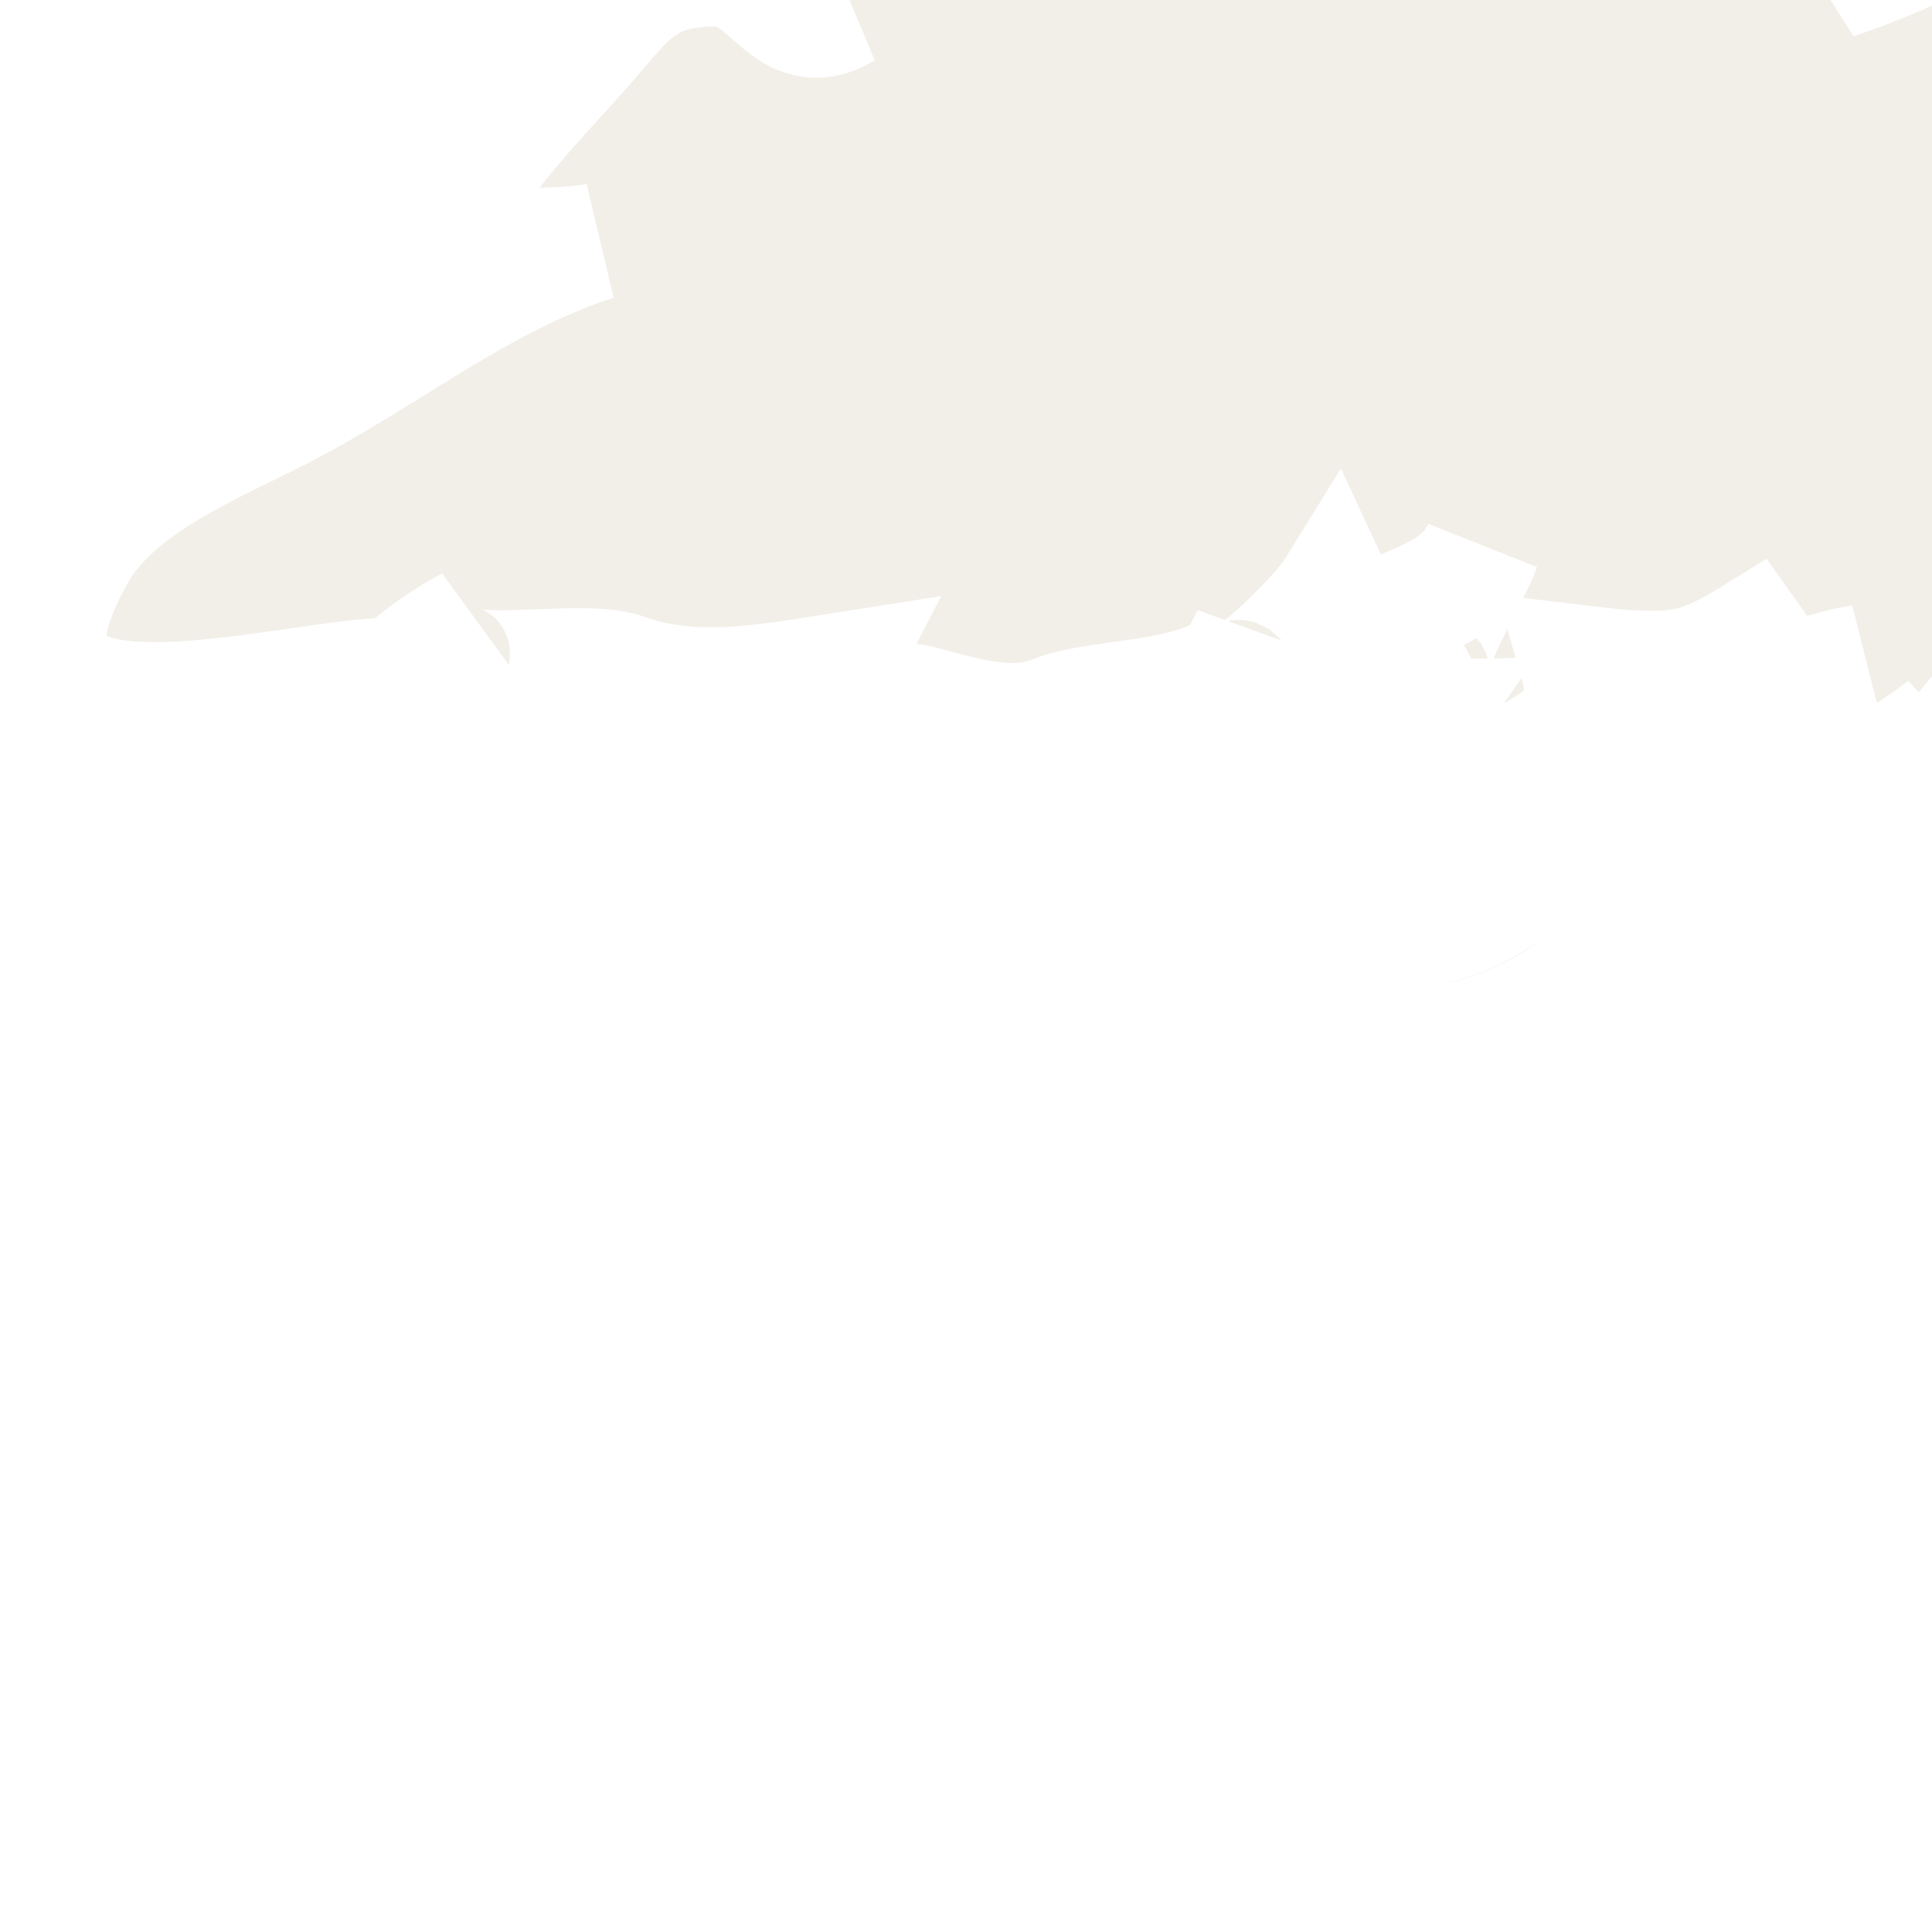 <ns0:svg xmlns:html="http://www.w3.org/1999/xhtml" xmlns:ns0="http://www.w3.org/2000/svg" class="world_map zoom4" height="127" id="svg2985" version="1.1" viewBox="879 337 33 33" width="127">
  <ns0:title>World Map</ns0:title>
  <ns0:defs id="defs2987" />
  <ns0:defs>
    <html:link href="../css/svg.css" rel="stylesheet" type="text/css" />
  </ns0:defs>
  <ns0:style id="style_css_sheet" type="text/css">
/*
 * Below are Cascading Style Sheet (CSS) definitions in use in this file,
 * which allow easily changing how countries are displayed.
 *
 */
/* --- Custom styles for Peace Corps --- */
.world_map .world_map-is_selected {
  fill: #C94112 !important;
}
.world_map .landxx {
  fill: #F2EFE8;
  stroke: #ffffff;
  fill-rule: evenodd;
}
.world_map.zoom4 .landxx {
  stroke-width: 2px;
}
.world_map.zoom3 .landxx {
  stroke-width: 3px;
}
.world_map.zoom2 .landxx {
  stroke-width: 4px;
}
.world_map.zoom1 .landxx {
  stroke-width: 5px;
}
.world_map .coastxx {
  fill: #F2EFE8;
  stroke: #ffffff;
  stroke-width: 2px;
  fill-rule: evenodd;
}
.world_map .oceanxx {
  opacity: 1;
  color: #ccc;
  fill: #ffffff;
  stroke: #ffffff;
  stroke-width: 0.5;
  stroke-miterlimit: 1;
}

/* --- Original Styles --- *
/*
 * Circles around small countries
 *
 * Change opacity to 1 to display all circles.
 *
 */
.circlexx
{
   opacity:0;
   fill:#e0e0e0;
   stroke:#000000;
   stroke-width:0.5;
}

/*
 * Smaller circles around French DOMs and Chinese SARs
 *
 * Change opacity to 1 to display all subnational circles.
 *
 */
.subxx
{
   opacity:0;
   stroke-width:0.3;
}

/*
 * Circles around small, unrecognized countries
 *
 * Change opacity to 1 to display all circles.
 *
 */
.unxx
{
   opacity:0;
   fill:#e0e0e0;
   stroke:#000000;
   stroke-width:0.3;
}

/*
 * Circles around small countries, but with no permanent residents 
 *
 * Change opacity to 1 to display all circles.
 *
 */
.noxx
{
   opacity:0;
   fill:#e0e0e0;
   stroke:#000000;
   stroke-width:0.5;
}

/*
 * land
 */
.landxx
{
}
/*
 * Styles for coastlines of islands with no borders
 */


/*
 * Styles for nations with limited recognition
 */
.limitxx
{
   fill: #e0e0e0;
   stroke:#ffffff;
   stroke-width:0;
   fill-rule:evenodd;
}

/*
 * Styles for nations with no permanent population.
 */
.antxx
{
   fill: #e0e0e0;
   stroke:#ffffff;
   stroke-width:0;
   fill-rule:evenodd;
}

/*
 * Ocean
 */


/*
 * Additional style rules
 *
 * The following are examples of colouring countries.  You can substitute these with your own styles to colour the countries on the map.
 *
 * Color a few countries:
 *
 * .gb, .au, .nc
 * {
 *    fill:       #ff0000;
 * }
 *
 * Color a few small country circles (and the countries):
 *
 * .ms, .ky
 * {
 *    opacity:    1;
 *    fill:       #ff0000;
 * }
 *
 */

</ns0:style>
  <ns0:path class="oceanxx" d="M 2079.506,1457.561 615.248,1457.561 C 615.131,1457.561 615.071,1457.551 614.952,1457.522 611.677,1456.651 608.402,1455.782 605.128,1454.91 599.151,1453.322 593.229,1451.523 587.308,1449.738 564.394,1442.832 541.766,1434.699 519.47,1426.012 495.811,1416.793 472.35,1407.095 449.192,1396.682 426.784,1386.606 405.177,1375.054 383.764,1363.036 363.118,1351.45 343.011,1338.83 323.38,1325.6 302.292,1311.388 281.479,1296.851 261.054,1281.701 242.351,1267.828 223.737,1253.631 206.053,1238.469 186.987,1222.122 167.824,1205.771 150.353,1187.691 132.978,1169.711 116.333,1151.061 100.157,1131.998 84.353,1113.374 70.087,1093.472 56.902,1072.925 44.047,1052.892 32.094,1032.136 22.47,1010.343 17.517,999.128 12.409,987.766 8.702,976.061 5.066,964.582 1.6,953.043 -1.593,941.431 -8.01,918.094 -14.055,894.784 -18.234,870.921 -22.491,846.609 -24.894,822.199 -26.943,797.622 -28.947,773.586 -28.829,749.402 -27.225,725.349 -25.648,701.699 -23.363,677.925 -19.274,654.565 -15.018,630.252 -9.384,606.452 -2.841,582.662 3.569,559.353 10.484,536.349 20.266,514.199 30.321,491.43 42.319,469.91 55.503,448.817 68.513,428.004 83.109,408.268 98.687,389.318 113.735,371.012 129.69,353.253 146.152,336.209 163.775,317.963 182.646,301.146 201.896,284.648 220.334,268.845 239.554,253.985 258.96,239.397 278.428,224.761 298.394,210.834 318.556,197.176 339.27,183.145 360.479,169.921 382.151,157.426 403.466,145.137 425.315,133.989 447.605,123.594 469.586,113.344 492.15,104.177 514.746,95.376 537.449,86.533 560.379,78.196 583.635,70.915 589.694,69.018 595.801,67.277 601.909,65.55 604.631,64.78 607.361,64.046 610.095,63.319 611.6,62.919 613.566,61.987 615.134,61.987 L 2079.964,61.987 C 2079.98,61.987 2079.996,61.987 2080.012,61.987 2079.845,61.987 2079.679,61.987 2079.512,61.987 2102.827,68.192 2125.878,75.324 2148.545,83.612 2171.638,92.055 2194.616,100.88 2217.235,110.53 2240.521,120.466 2263.485,130.953 2285.883,142.765 2306.981,153.891 2327.818,165.786 2347.861,178.722 2368.942,192.327 2389.75,206.293 2410.222,220.801 2429.737,234.63 2448.994,248.988 2467.621,263.993 2486.882,279.509 2506.041,295.306 2524.054,312.274 2541.871,329.058 2558.751,346.673 2574.941,365.037 2591.248,383.533 2607.148,402.307 2621.451,422.419 2635.349,441.963 2648.447,462.428 2659.59,483.678 2671.124,505.674 2681.105,528.357 2688.619,552.051 2692.252,563.507 2695.337,575.148 2698.561,586.723 2701.774,598.254 2704.924,609.82 2707.458,621.525 2712.626,645.406 2716.672,669.479 2719.118,693.797 2721.572,718.193 2723.18,742.564 2722.981,767.091 2722.791,790.655 2720.691,814.438 2717.769,837.812 2714.737,862.071 2710.52,886.162 2704.64,909.901 2701.681,921.844 2698.395,933.696 2695.038,945.532 2691.747,957.135 2688.556,968.835 2684.399,980.162 2676.092,1002.804 2666.169,1024.884 2654.134,1045.805 2641.996,1066.907 2628.85,1087.487 2614.238,1106.97 2599.166,1127.067 2582.668,1145.945 2565.895,1164.63 2549.83,1182.527 2532.892,1199.732 2514.865,1215.662 2496.079,1232.265 2476.898,1248.313 2457.156,1263.766 2438.299,1278.528 2418.967,1292.731 2399.319,1306.421 2378.702,1320.787 2357.754,1334.611 2336.476,1347.978 2326.409,1354.302 2316.006,1360.133 2305.642,1365.952 2295.035,1371.909 2284.386,1378.017 2273.445,1383.344 2250.734,1394.399 2227.777,1404.727 2204.389,1414.266 2181.785,1423.487 2159.068,1432.27 2136.023,1440.334 2117.412,1446.847 2098.557,1452.497 2079.506,1457.561" id="ocean" />
  <ns0:g class="landxx coastxx dom" id="do" transform="translate(-29.902,-45.075)">
    <ns0:title>Dominican Republic</ns0:title>
    </ns0:g>
  <ns0:g class="landxx coastxx sau" id="sa" transform="translate(-29.902,-45.075)">
    <ns0:title>Saudi Arabia</ns0:title>
    </ns0:g>
  <ns0:g class="landxx coastxx can" id="ca" transform="translate(-29.902,-45.075)">
    <ns0:title>Canada</ns0:title>
    <ns0:path class="landxx can" d="M 814.433,201.808 C 813.533,201.887 812.619,202.166 812.115,202.514 812.954,203.066 814.328,203.108 815.239,202.715 814.331,203.226 813.302,203.114 812.316,203.219 811.513,203.305 811.03,203.772 810.301,204.025 808.964,204.491 807.393,204.12 806.168,204.933 806.864,205.451 807.663,205.46 808.486,205.336 807.614,205.516 806.734,207.012 805.866,206.848 805.007,206.686 805.057,205.86 803.951,206.041 802.417,206.293 801.444,206.907 800.322,207.856 799.481,208.568 797.225,209.423 797.197,210.577 797.163,211.963 799.432,211.193 800.12,210.98 799.638,211.246 799.133,211.419 798.608,211.585 798.864,211.765 799.144,211.933 799.415,212.089 797.58,211.9 795.631,212.59 794.174,213.702 793.416,214.281 791.586,216.029 793.569,216.322 793.326,216.533 793.1,216.808 792.863,217.028 793.4,217.726 794.215,217.633 794.98,217.633 795.473,217.633 795.718,218.399 796.189,218.54 797.32,218.879 798.585,219.623 799.516,218.439 800.013,219.09 800.211,220.013 801.128,220.152 802.422,220.348 803.406,219.6 804.656,219.548 804.692,220.149 804.31,220.555 803.749,220.656 804.132,220.695 804.475,220.695 804.858,220.656 803.689,221.268 802.435,221.543 801.229,222.067 801.672,221.016 803.093,220.672 804.051,220.354 802.71,220.162 799.561,220.387 798.81,221.765 799.094,221.944 799.32,222.112 799.616,222.269 798.522,222.497 797.391,223.488 796.29,223.479 795.87,223.476 793.959,224.72 794.375,224.991 795.732,225.869 798.148,224.638 799.314,224.184 798.815,224.343 798.31,224.458 797.802,224.587 798.152,224.132 799.975,222.452 800.524,223.277 801.291,224.43 798.709,225.493 798.105,225.998 798.602,226.228 799.099,226.282 799.616,226.099 796.947,226.584 794.605,227.921 792.158,229.022 789.742,230.109 787.865,230.265 785.304,230.433 784.583,230.481 781.362,232.056 781.272,232.852 781.162,233.833 782.146,233.771 781.272,234.566 780.792,235.002 780.489,235.506 780.97,236.078 779.117,236.379 778.747,238.708 776.837,238.799 776.6,238.81 775.915,238.678 775.325,238.598 774.426,238.475 773.564,238.434 773.511,239.001 773.455,239.597 774.005,240.203 774.62,240.109 774.084,240.619 773.374,241.021 772.705,241.319 774.384,240.488 772.717,238.989 772.201,237.993 773.062,237.255 773.744,238.692 774.62,238.094 774.547,238.421 774.872,238.566 775.325,238.598 775.929,238.64 776.76,238.573 777.14,238.497 778.174,238.289 778.359,237.59 778.853,236.783 778.109,236.567 777.323,236.619 776.636,236.985 777.322,236.469 778.154,236.157 778.954,235.876 777.902,234.857 776.23,236.345 775.124,236.481 775.125,235.51 776.214,235.401 776.837,234.969 776.244,235.069 775.739,234.902 775.325,234.465 776.66,233.475 777.633,233.298 778.853,232.147 780.154,230.921 781.656,229.289 783.389,228.72 782.172,228.933 780.669,229.165 779.559,229.728 778.906,230.06 778.229,230.581 777.442,230.534 778.278,229.629 779.563,229.432 780.466,228.619 779.223,228.769 778.092,229.236 776.837,228.821 778.311,228.638 776.964,227.541 776.333,227.208 775.916,226.988 774.68,226.727 774.217,226.704 773.437,226.666 772.881,228.168 771.898,228.317 770.799,228.484 769.648,228.058 768.572,227.914 768.383,228.85 769.675,229.478 768.471,230.131 768.935,228.596 767.588,229.67 767.766,230.433 767.881,230.923 768.166,231.423 768.068,231.945 769.074,231.188 771.37,230.283 772.503,231.038 774.021,232.05 772.455,232.373 772.906,232.953 771.103,233.047 768.638,234.467 767.867,231.945 767.035,229.221 764.774,230.777 766.355,232.248 764.847,232.208 763.25,233.261 761.819,232.953 760.566,232.683 759.385,232.112 758.09,231.945 755.041,231.552 752.404,232.562 749.421,232.651 748.078,232.69 745.932,232.255 744.684,232.651 743.729,232.955 743.423,232.227 742.467,232.147 741.666,232.08 739.419,230.809 740.552,229.929 740.629,229.975 731.191,231.098 734.504,228.921 733.994,228.824 733.491,228.876 732.992,229.022 733.234,228.809 733.46,228.636 733.698,228.417 732.124,228.396 732.144,228.8 730.674,227.712 731.595,226.843 731.886,227.658 732.287,226.301 732.518,225.516 733.166,224.729 732.186,224.184 730.514,223.253 727.616,224.229 725.937,224.688 720.943,226.052 715.795,225.662 711.322,228.619 711.826,228.863 712.329,228.863 712.833,228.619 712.228,229.43 712.392,229.544 713.237,229.022 711.262,229.974 714.289,229.607 714.748,229.526 715.474,229.398 716.242,229.18 716.966,229.425 716.711,229.2 716.485,228.975 716.26,228.72 717.594,227.417 718.891,229.128 720.292,228.619 721.013,228.357 722.016,227.905 722.812,228.014 723.203,228.068 724.229,228.436 724.525,227.914 725.5,226.193 729.623,226.536 731.48,225.998 729.976,226.71 729.647,227.679 727.852,227.813 726.359,227.925 724.361,228.115 723.114,229.022 721.831,229.956 720.405,229.501 718.982,229.929 717.59,230.349 716.074,230.494 714.648,230.736 716.356,230.235 714.757,230.229 714.547,230.534 714.182,231.101 714.367,231.327 715.152,231.139 714.147,231.842 712.299,231.422 711.725,232.752 711.282,233.779 712.301,234.119 711.221,235.171 710.443,235.928 711.396,236.998 710.818,237.388 710.159,237.831 710.387,238.425 710.112,239.102 709.293,237.21 708.144,240.756 707.592,238.799 708.191,238.752 708.743,238.474 709.104,237.993 708.671,238.197 707.821,237.893 707.491,238.295 707.158,238.703 706.843,239.539 706.282,239.706 705.221,240.022 706.064,242.202 706.282,242.831 705.319,242.504 705.257,240.801 705.274,240.009 705.025,240.19 704.8,240.41 704.568,240.613 705.132,239.867 704.369,239.507 703.762,239.303 704.386,239.41 704.939,238.996 705.072,238.396 704.414,238.347 703.18,237.969 703.863,237.086 704.682,237.932 706.875,238.311 707.693,237.287 708.658,236.078 707.379,234.247 706.08,235.473 706.416,234.994 706.752,234.541 707.088,234.062 706.134,233.365 704.934,235.143 704.165,235.473 703.486,234.451 705.282,233.755 705.375,232.752 704.361,232.664 703.335,232.59 702.351,232.953 702.653,232.316 702.111,231.286 701.343,231.744 701.753,231.529 702.036,231.246 702.25,230.837 701.544,230.517 699.262,231.276 698.521,231.441 697.046,231.77 695.383,231.833 693.985,232.449 695.894,231.24 692.307,232.601 691.667,232.651 690.722,232.725 690.348,232.479 689.55,232.953 689.18,233.172 687.637,232.626 687.131,232.651 686.091,232.702 685.039,232.934 684.007,233.054 681.781,233.313 679.272,233.119 677.052,232.852 675.038,232.609 672.593,231.423 670.601,231.542 671.422,230.951 672.674,231.276 673.524,230.736 674.743,229.963 674.238,229.696 675.842,229.627 677.348,229.562 678.329,228.57 679.975,228.821 681.064,228.987 682.166,228.685 682.999,227.914 684.061,226.932 682.054,224.758 680.983,224.587 679.727,224.386 678.552,222.938 677.153,223.479 676.263,223.824 675.434,223.397 674.532,223.68 674.655,223.919 674.818,224.144 674.935,224.386 673.911,225.144 670.243,224.173 669.19,223.983 667.709,223.714 665.945,223.625 664.654,222.773 662.965,221.658 661.903,221.197 659.816,221.06 658.111,220.949 657.005,220.515 655.684,219.447 654.026,218.106 652.553,217.689 650.442,217.633 648.456,217.58 646.68,216.976 644.697,217.532 642.787,218.068 641.149,219.489 639.254,220.152 637.276,220.843 635.063,221.172 633.005,220.656 634.085,219.42 636.088,218.856 637.642,218.54 637.141,218.3 636.584,218.137 636.029,218.137 636.72,217.215 637.735,216.209 638.851,215.818 637.184,216.513 635.158,214.859 633.711,216.625 635.31,215.902 636.066,216.299 637.339,216.121 635.992,216.588 632.952,216.652 631.997,217.834 632.57,217.757 633.127,217.821 633.61,218.137 632.589,217.637 630.533,218.107 629.78,218.943 631.828,219.352 627.633,220.005 627.159,220.253 627.933,220.091 628.764,219.867 629.477,220.354 627.832,220.82 625.524,221.307 624.438,219.548 623.395,217.859 625.077,216.964 625.546,215.516 625.927,214.34 625.483,212.676 624.236,212.19 623.177,211.777 620.702,213.506 622.422,213.5 622.182,213.692 621.956,213.913 621.716,214.105 622.232,214.175 622.736,214.237 623.228,214.407 621.678,214.789 620.061,214.483 618.592,215.214 617.624,215.696 616.665,216.292 615.669,216.725 614.681,217.153 611.309,218.988 610.327,217.935 611.055,216.87 612.545,217.152 613.451,216.322 610.16,217.817 606.441,217.339 603.07,218.439 600.279,219.349 597.676,221.642 594.804,222.168 595.11,221.968 598.227,220.117 596.316,220.858 596.888,220.655 597.392,220.272 597.828,219.85 597.349,220.143 596.845,220.468 596.316,220.656 597.136,220.338 597.665,219.101 598.433,218.943 598.929,218.841 599.474,218.955 599.945,218.741 601.356,218.099 602.965,217.744 604.481,217.431 606.867,216.938 610.51,217.027 612.242,215.012 610.887,215.124 611.608,214.496 612.141,214.105 611.09,214.649 609.745,215.425 608.512,215.314 607.89,215.258 605.234,215.358 606.9,214.81 605.375,215.338 603.779,215.54 602.263,216.121 601.398,216.452 599.665,217.828 599.945,216.423 598.64,217.236 596.892,217.618 595.409,217.935 594.692,218.089 594.029,218.258 593.293,218.237 593.079,218.231 592.595,218.131 592.385,218.036 591.391,218.248 589.758,218.592 591.478,218.641 590.115,218.905 588.956,218.291 587.648,219.044 586.602,219.647 585.83,220.204 584.624,220.455 582.24,220.95 579.837,221.177 577.468,221.765 576.27,222.061 574.986,222.396 573.94,223.075 573.138,223.595 573.303,224.538 572.932,225.293 572.041,227.109 571.439,224.769 571.521,223.983 570.135,224.087 568.073,223.417 566.885,224.386 568.58,224.414 566.539,224.769 567.187,225.797 566.14,225.948 565.397,224.925 564.566,224.487 563.237,223.787 561.555,224.368 560.132,224.184 559.17,224.06 554.285,222.89 554.89,221.261 554.027,222.183 553.067,220.866 552.975,219.951 552.92,219.409 550.861,219.197 550.556,219.144 548.725,218.827 545.874,218.62 544.005,218.641 L 458.23,289.801 C 460.183,290.708 461.157,289.583 462.866,290.506 465.222,290.198 467.381,288.825 469.821,289.397 469.007,290.017 467.661,290.504 467.099,291.413 466.521,292.346 468.114,292.501 468.007,293.53 467.865,294.902 468.556,296.201 469.014,297.461 469.454,298.67 468.365,299.762 467.805,300.686 469.301,300.164 470.841,299.887 472.341,299.376 473.49,298.984 474.893,298.809 475.969,298.267 477.18,297.657 477.733,296.456 479.195,296.352 480.449,296.263 479.965,295.238 480.908,295.042 481.863,294.843 482.677,295.112 484.537,294.336 485.133,294.087 486.238,293.498 486.855,293.933 488.969,295.423 486.367,295.958 486.25,297.259 486.172,298.127 487.873,298.452 487.46,299.376 487.106,300.166 486.633,300.743 487.157,301.392 487.827,302.221 488.55,303.408 487.863,304.92 487.751,305.166 487.277,307.658 487.157,308.145 486.866,309.327 486.768,310.662 486.653,311.874 486.569,312.763 486.51,313.703 485.847,314.394 485.342,314.92 484.609,315.62 485.746,316.007 484.503,316.55 484.493,318.213 484.234,319.333 485.175,319.191 488.66,320.942 488.77,321.853 488.869,322.671 489.574,322.328 489.576,322.962 489.578,323.535 490.823,323.497 491.088,323.466 490.282,325.531 488.055,325.647 486.855,328.001 486.31,329.069 485.851,329.859 484.839,330.521 484.167,330.96 483.169,331.123 483.226,332.134 483.585,331.833 484.035,331.571 484.436,331.327 484.073,331.675 483.713,332.054 483.529,332.335 484.271,332.212 485.003,332.352 485.746,332.235 484.297,333.012 482.953,332.565 481.513,333.646 480.721,334.239 479.374,335.336 481.21,335.46 480.151,335.727 479.721,334.543 478.59,335.057 477.754,335.437 478.807,336.935 479.699,336.266 479.047,336.682 478.315,337.141 478.187,337.98 477.866,337.14 478.123,336.195 477.783,335.359 477.164,335.836 474.931,337.956 476.675,337.778 476.34,338.119 476.058,338.406 475.768,338.786 476.188,339.144 477.372,339.149 478.59,338.988 477.839,339.173 477.307,339.616 477.38,340.802 477.361,339.08 476.076,339.297 475.364,340.5 474.581,341.824 475.285,344.456 476.07,345.64 477.295,344.807 478.139,343.564 479.497,342.919 480.231,342.57 481.301,342.292 481.714,341.508 480.838,343.05 484.019,340.944 484.537,340.5 484.399,341.359 482.914,341.566 484.537,341.911 483.284,341.416 480.139,343.038 481.009,344.632 481.336,345.233 483.019,344.807 483.831,345.035 482.837,345.01 481.732,345.041 481.009,345.842 480.839,345.474 480.219,344.16 479.699,344.128 479.335,344.106 479.348,344.863 479.195,345.035 478.752,345.534 477.841,348.002 478.993,346.85 480.081,348.114 477.527,348.496 477.683,349.672 477.883,351.174 479.578,349.912 480.303,349.672 479.068,350.343 478.357,351.542 477.179,352.292 476.299,352.852 475.008,353.995 474.256,354.711 475.352,354.767 476.323,354.135 477.279,353.502 477.111,353.701 476.999,353.962 476.977,354.308 477.27,354.246 477.571,354.082 477.783,353.905 477.387,354.365 477.066,354.876 477.078,355.316 478.58,354.339 481.078,353.78 483.226,352.897 482.998,353.26 482.892,353.841 483.126,354.107 483.27,354.271 483.9,354.213 484.436,354.107 483.11,354.608 484.175,355.676 483.428,356.727 483.263,355.898 483.496,354.461 482.521,354.51 481.867,354.542 481.349,354.778 480.807,355.115 480.389,355.374 478.519,356.17 478.187,356.223 477.622,356.525 477.047,356.907 476.574,357.332 476.054,357.799 475.288,357.559 474.76,358.038 473.843,358.872 472.753,360.235 472.945,361.565 473.438,361.467 473.903,361.323 474.256,361.061 475.314,360.277 475.899,359 477.481,358.743 476.938,358.906 476.506,359.237 476.272,359.751 477.92,358.684 480.925,361.073 482.017,358.844 481.72,360.592 478.953,359.909 477.783,359.852 476.499,359.79 475.337,360.359 474.256,361.061 473.497,361.555 472.8,362.139 472.139,362.674 473.387,362.473 474.622,362.822 475.868,362.573 475.634,362.684 469.347,363.315 471.03,364.388 471.227,364.513 471.383,364.62 471.635,364.69 468.871,366.12 475.733,366.725 472.945,366 474.819,366.44 476.771,366.643 478.086,364.992 477.748,365.588 477.876,365.903 478.187,366 477.557,365.997 476.953,366.109 476.776,366.807 477.205,366.649 478.606,366.084 478.993,366.504 479.702,367.275 478.072,367.801 477.683,368.117 480.531,367.535 482.4,367.315 484.335,364.892 483.538,367.873 479.396,368.238 476.977,368.419 477.352,368.981 478.178,368.498 478.691,368.621 477.854,368.774 477.026,368.769 476.473,369.528 477.396,369.459 479.668,369.018 479.699,370.032 480.53,369.419 481.546,367.88 482.722,368.016 481.766,368.17 481.295,369.123 480.807,369.83 481.737,369.682 482.648,370.44 483.529,369.931 484.237,369.522 484.837,369.031 485.545,368.621 486.407,368.121 486.417,367.613 486.956,366.907 487.306,366.45 487.834,366.26 488.266,365.9 488.527,366.294 486.055,368.821 485.444,369.125 484.956,369.368 484.473,369.495 484.033,369.83 483.83,369.985 483.47,370.641 483.428,370.838 483.537,370.783 483.773,370.597 484.133,370.234 483.104,371.692 485.092,370.842 485.545,370.536 486.36,369.986 487.328,369.957 488.266,369.83 487.814,370.011 484.957,370.417 485.242,371.242 485.45,371.845 483.73,373.735 483.126,373.862 482.467,374 483.584,375.494 484.033,375.576 484.744,375.706 485.503,375.591 486.149,375.273 486.786,374.959 487.488,373.611 487.359,375.173 487.474,374.57 487.659,373.651 488.367,373.459 489.06,373.27 490.132,372.772 489.274,371.947 491.231,372.501 488.267,373.501 488.165,374.165 488.032,375.031 486.824,375.563 487.56,376.483 487.745,376.713 488.042,376.68 488.367,376.584 487.613,376.879 486.836,377.145 486.351,377.894 487.275,375.721 485.093,376.443 485.545,377.592 485.952,378.627 487.277,379.122 488.064,378.297 488.953,377.364 490.31,377.144 491.391,376.483 489.755,377.715 488.967,380.179 490.786,379.406 489.683,379.823 488.347,380.011 488.468,381.22 488.738,381.141 489.016,381.031 489.274,380.918 488.72,381.164 488.238,381.586 487.964,382.127 488.726,382.123 489.829,381.625 490.383,382.732 L 675.741,382.53 676.044,378.7 C 676.653,378.049 678.13,379.184 677.858,380.515 677.649,381.536 676.792,382.883 676.951,383.942 677.13,385.133 682.104,384.422 681.386,385.957 683.1,386.493 684.327,385.074 685.922,385.05 687.121,385.033 688.211,385.803 689.349,386.058 688.982,386.642 689.317,387.026 689.953,387.066 689.455,387.609 690.001,388.941 690.457,388.276 690.907,387.619 691.164,387.447 691.969,387.973 692.588,388.377 692.989,388.916 693.783,388.981 693.648,389.323 693.685,389.754 694.086,389.888 696.03,390.539 698.137,388.598 700.033,388.578 699.269,389.97 701.674,389.74 702.351,389.687 703.977,389.56 704.896,390.581 706.483,390.493 710.171,390.287 711.413,385.675 715.152,385.957 714.353,386.475 713.935,387.354 713.136,387.872 715.326,387.386 715.937,385.06 717.671,383.942 719.042,383.058 719.337,384.353 718.175,385.05 717.418,385.504 716.434,385.932 716.16,386.865 716.907,386.604 717.274,385.801 718.075,385.655 718.945,385.497 719.84,385.194 720.292,384.345 720.767,383.452 720.055,381.812 721.905,382.127 722.736,382.269 725.19,383.258 725.735,383.841 726.085,384.215 727.132,383.903 727.549,383.841 728.293,383.732 728.675,384.034 729.364,384.143 731.068,384.416 732.456,383.858 732.186,386.361 732.058,387.555 731.187,389.472 732.186,390.493 733.773,392.116 736.919,390.495 738.838,390.795 738.295,391.761 735.938,393.46 736.923,394.626 737.777,395.638 738.386,395.935 737.427,397.145 737.116,397.539 735.283,398.721 736.117,399.161 736.549,399.39 737.84,399.562 737.729,400.27 736.524,400.038 735.263,402.282 736.621,401.076 736.372,401.906 735.459,402.161 735.21,402.991 736.044,403.209 739.612,402.673 737.528,404.302 738.514,405.023 739.804,404.582 740.854,405.108 742.09,405.726 743.516,405.914 744.886,405.914 746.538,405.914 748.183,405.619 749.825,406.015 750.702,406.226 753.225,406.067 752.143,407.225 752.607,406.9 753.111,406.674 753.655,406.519 753.385,406.728 753.106,406.9 752.848,407.124 754.594,406.774 753.056,407.672 752.647,407.83 753.803,407.191 755.246,408.3 756.275,407.326 755.365,408.558 756.966,407.672 757.787,407.93 758.258,408.078 758.73,408.407 758.795,408.938 758.879,409.627 758.549,411.425 759.803,410.652 759.81,411.218 758.987,412.657 759.904,412.97 760.354,413.124 760.976,412.814 761.214,412.466 761.482,413.188 760.41,413.384 760.609,413.877 760.863,414.509 761.029,414.924 760.105,414.784 760.476,415.676 761.202,416.38 761.214,417.405 761.482,417.268 761.762,417.153 762.021,417.002 761.342,418.728 759.53,416.387 759.098,417.606 758.711,418.695 759.113,420.019 757.586,420.328 755.617,420.727 754.648,417.192 752.647,419.219 752.87,418.707 753.196,418.203 753.453,417.707 752.932,417.508 752.38,417.566 751.941,417.909 752.457,417.579 752.851,417.133 753.151,416.599 751.465,417.06 752.244,415.417 752.042,414.784 751.767,413.919 750.356,413.752 749.623,413.676 751.774,415.883 750.452,419.102 748.313,420.731 746.169,422.363 744.547,424.463 743.575,426.98 742.355,430.141 740.439,431.454 737.225,432.625 735.295,433.328 734.976,436.604 732.992,436.757 735.883,439.314 731.672,438.47 729.968,438.672 728.857,438.804 727.374,440.702 728.86,441.394 729.847,441.854 731.122,440.65 731.783,441.898 732.885,440.517 734.755,439.451 736.52,439.277 738.079,439.122 739.192,437.635 740.451,436.858 743.79,434.796 747.599,437.315 751.135,436.757 750.36,436.689 749.561,436.605 748.817,436.354 750.48,434.858 752.512,434.441 754.663,434.137 756.508,433.876 758.451,434.559 760.206,433.733 758.982,432.775 760.3,431.697 760.509,430.609 759.294,430.782 754.045,432.108 756.678,429.5 758.331,427.863 760.575,426.387 762.827,425.771 765.716,424.982 768.767,424.915 771.697,424.36 772.435,424.221 776.127,424.552 775.628,425.67 776.37,425.379 777.154,425.174 777.946,425.065 776.115,425.052 778.188,423.906 778.651,423.553 778.151,423.709 777.647,423.924 777.14,424.057 777.612,422.709 774.352,423.443 773.813,423.553 774.678,423.295 775.54,422.994 776.434,422.848 776.915,422.77 779.42,422.614 777.543,423.452 778.63,423.608 779.471,422.789 780.466,422.545 781.415,422.312 782.385,422.251 783.288,421.84 785.2,420.971 787.04,420.243 788.832,419.118 790.635,417.985 794.488,416.262 796.593,415.792 L 817.86,415.994 C 819.647,415.994 818.761,416.132 819.775,414.482 820.559,413.204 821.986,413.688 823.202,412.97 823.324,413.209 823.386,413.435 823.504,413.676 823.68,413.6 824.493,413.1 824.512,412.869 824.57,412.128 825.034,412.785 825.319,412.365 825.988,411.378 826.217,410.816 827.335,410.148 829.094,409.097 829.726,408.258 830.56,406.418 831.103,405.22 832.173,404.873 833.08,403.999 834.231,402.89 834.865,401.293 836.104,400.169 837.211,399.164 838.283,398.314 839.531,397.246 839.899,396.931 842.421,394.387 842.857,395.13 843.18,395.681 842.844,396.476 843.361,397.045 844.407,398.196 847.689,395.492 849.106,396.44 851.986,398.366 849.238,402.321 848.3,404.806 847.804,406.121 845.476,409.31 847.09,410.349 847.9,410.871 848.494,410.802 847.896,411.66 847.368,412.418 846.686,413.792 847.594,414.683 848.351,414.199 849.331,413.517 849.207,414.784 850.38,414.024 850.038,415.282 850.92,415.49 851.879,415.717 852.744,414.367 853.642,414.885 854.11,415.155 855.043,414.158 855.657,414.079 856.422,413.981 856.514,413.63 855.96,413.071 856.639,412.868 857.227,412.393 857.774,411.962 857.519,412.541 857.13,413.045 856.665,413.474 857.924,415.034 861.389,412.577 862.612,411.962 863.691,411.419 865.816,411.296 866.644,410.551 868.151,409.196 868.322,408.966 868.458,407.124 868.564,407.905 868.863,408.721 869.164,409.442 869.56,409.041 870.113,408.82 870.676,408.837 869.111,409.542 867.843,410.771 866.342,411.559 865.987,411.745 865.196,412.043 865.031,412.466 864.769,413.139 865.377,413.576 865.938,413.071 867.042,412.077 868.943,412.455 870.273,412.567 871.99,412.712 873.717,412.474 875.413,412.869 873.87,413.858 868.419,412.809 869.164,415.994 868.609,415.994 868.956,414.184 867.753,415.087 868.111,414.622 868.172,414.119 867.954,413.575 864.682,415.504 859.98,415.35 857.472,418.514 857.952,418.369 858.504,418.255 858.984,418.11 858.143,418.475 856.854,419.945 856.565,418.614 855.323,419.438 853.947,419.996 852.936,421.134 853.876,420.599 854.737,419.393 855.96,419.622 854.226,420.908 849.97,424.461 852.029,427.081 852.462,426.802 852.805,426.466 853.138,426.073 853.305,426.421 853.335,428.169 853.642,428.291 854.267,428.541 855.047,427.999 855.154,428.996 855.414,427.885 856.698,428.02 856.665,426.678 856.903,426.827 857.128,426.942 857.371,427.081 857.524,426.822 857.64,426.544 857.774,426.275 858.211,428.326 860.496,425.461 861.1,424.964 862.033,424.197 865.028,422.883 865.031,421.638 865.295,421.733 865.575,421.844 865.838,421.941 865.949,421.017 867.832,418.584 867.652,420.429 868.358,420.361 868.199,420.126 868.156,419.622 868.103,419.01 869.279,418.742 869.668,418.614 868.136,419.975 872.613,421.895 871.684,418.514 872.452,420.146 874.78,418.444 875.917,418.413 877.784,418.362 879.92,417.32 881.561,416.498 883.242,415.657 885.528,414.683 887.407,414.482 888.475,414.368 890.891,414.443 891.238,413.071 890.393,412.806 889.498,413.387 888.919,412.466 890.607,412.521 890.134,410.225 888.919,410.148 888.294,410.109 887.879,411.171 887.206,410.551 886.7,410.085 886.613,409.22 886.299,408.636 884.803,409.851 882.29,410.742 880.352,410.652 880.586,410.216 880.975,409.938 881.461,409.845 880.467,409.205 879.327,409.485 878.235,409.442 877.355,409.407 876.908,408.77 876.119,408.636 874.568,408.372 873.801,408.456 872.49,407.124 873.306,406.956 874.188,406.961 874.808,406.318 873.601,405.781 872.279,405.642 870.978,405.511 869.257,405.337 870.826,404.254 869.365,404.604 870.854,403.988 869.599,400.86 869.97,399.564 870.046,399.297 871.335,398.18 869.97,398.153 868.953,398.133 868.178,398.572 867.148,398.254 870.307,397.113 871.318,394.435 873.901,392.711 872.607,393.3 873.479,392.192 872.49,392.005 871.927,391.899 871.318,392.062 870.776,392.207 869.522,392.541 868.249,393.016 867.148,393.718 867.083,391.424 866.712,391.454 864.628,390.695 863.87,390.42 863.35,390.088 862.511,390.191 861.717,390.288 861.133,390.791 860.294,390.493 861.566,390.331 862.497,389.443 863.822,389.485 864.791,389.516 866,389.088 866.846,389.183 868.518,389.371 869.816,391.076 871.583,390.191 873.975,388.995 876.011,387.73 878.538,386.865 879.259,386.618 880.156,385.582 879.949,384.748 879.733,384.338 879.399,384.012 878.941,383.942 880.08,383.719 877.746,383.325 879.445,383.438 879.878,383.517 880.341,383.588 880.755,383.74 881.676,381.637 876.816,380.204 875.514,380.011 873.223,379.671 870.815,379.963 868.559,380.414 866.121,380.901 863.938,381.811 861.604,382.631 859.323,383.434 857.01,383.491 854.75,384.445 849.913,386.487 844.227,389.145 840.337,392.711 838.278,394.599 835.819,396.418 833.483,397.952 831.142,399.489 828.427,400.135 825.823,401.076 827.314,400.167 828.825,399.356 830.258,398.355 831.462,397.513 832.775,395.657 834.088,395.13 836.98,393.97 839.346,392.141 841.143,389.485 840.814,389.415 840.646,389.209 840.438,388.981 840.701,389.135 841.027,389.364 841.143,389.384 841.958,389.527 843.173,388.379 843.764,387.973 845.79,386.58 847.105,384.467 849.408,383.438 850.522,382.94 853.507,381.899 853.642,380.414 853.88,380.876 853.771,381.317 853.339,381.623 853.799,381.321 854.304,381.157 854.851,381.22 853.883,379.856 858.037,379.593 858.984,379.507 860.469,379.373 861.655,378.988 862.612,377.793 863.898,376.183 867.646,371.379 870.172,372.653 869.33,370.959 871.937,372.173 872.49,371.947 874.187,371.256 875.82,371.306 877.63,371.141 880.414,370.887 883.87,372.084 886.601,371.342 888.256,370.894 889.65,372.294 891.238,371.746 892.732,371.231 894.071,371.148 895.672,371.242 897.216,371.332 898.762,371.664 900.309,371.746 900.919,371.777 900.899,372.556 901.418,372.552 901.843,372.477 902.227,372.31 902.627,372.149 902.196,372.437 901.799,372.663 901.317,372.854 903.783,372.604 905.745,371.862 908.272,371.947 909.252,371.979 910.115,371.614 911.094,371.746 911.857,371.849 912.565,371.94 913.311,371.645 914.22,371.286 914.576,370.24 915.529,370.032 916.02,369.925 916.698,369.979 917.041,369.528 918.174,368.041 920.19,367.673 921.576,366.504 921.446,367.834 922.032,367.016 922.282,366.403 922.748,365.262 922.138,365.578 923.29,365.194 923.978,364.965 924.771,364.432 925.406,364.085 925.898,363.816 925.115,363.502 925.406,363.279 926.482,362.456 928.111,363.275 929.337,362.977 930.741,362.637 931.956,361.781 933.369,361.465 934.812,361.143 936.062,362.119 937.502,361.666 939.025,361.188 940.194,359.995 941.634,359.348 943.147,358.667 944.637,358.139 945.968,357.13 946.511,356.719 947.076,356.201 947.783,356.123 947.505,355.59 947.56,355.138 947.984,354.711 947.192,354.39 946.5,353.933 945.767,353.502 946.741,353.898 947.829,353.68 948.79,354.107 949.154,352.4 945.105,352.447 944.154,352.192 945.247,352.247 947.431,352.903 947.178,351.688 947.875,351.838 948.814,352.568 948.992,351.385 948.258,351.452 947.415,351.362 947.279,350.478 949.551,350.598 949.972,349.367 947.783,348.462 948.909,348.423 950.199,348.517 950.806,347.354 951.205,346.589 950.908,345.285 949.798,345.64 950.247,344.65 948.55,344.032 950.101,343.927 948.987,344.072 947.366,343.837 946.472,343.12 947.077,343.341 947.548,342.993 947.783,342.415 946.873,343.277 945.646,342.327 944.658,342.919 943.756,343.459 943.134,344.713 941.937,344.632 942.521,343.603 941.553,343.805 940.828,343.826 941.999,343.074 943.372,342.74 944.557,342.012 943.663,341.365 944.207,339.578 943.448,339.189 942.824,338.869 941.994,339.102 941.332,338.988 940.363,338.821 937.543,337.899 937.401,339.592 938.398,339.516 939.351,339.331 940.324,339.693 939.407,340.126 938.364,339.889 937.401,340.096 936.347,340.323 935.292,340.648 934.276,341.004 933.143,341.401 931.495,343.215 930.446,343.12 929.515,343.036 928.835,343.821 928.027,344.128 927.188,344.446 925.935,344.153 925.306,344.935 924.533,345.894 922.305,346.944 921.072,346.547 921.582,346.456 922.087,346.292 922.584,346.144 920.549,345.966 923.466,345.01 923.995,345.035 923.69,344.025 922.491,343.594 921.576,343.322 920.684,343.056 919.352,343.15 920.165,341.911 920.436,342.38 923.24,344.141 923.693,344.027 925.222,343.641 925.762,341.897 927.725,342.012 930.528,342.174 935.294,340.495 937.502,338.786 936.613,339.015 929.458,341.416 929.337,340.096 932.19,340.548 934.863,339.059 937.602,338.585 938.696,338.395 939.479,337.522 940.626,337.375 941.931,337.208 943.213,337.493 944.356,336.669 943.874,336.654 943.422,336.707 942.944,336.77 943.845,336.351 945.017,336.84 945.464,335.662 944.774,334.854 943.532,335.294 942.743,334.654 942.247,334.251 939.962,333.993 939.316,333.948 938.45,333.887 936.932,332.763 936.191,333.041 937.642,332.888 936.137,332.147 936.998,331.327 935.924,331.37 935.136,332.254 934.075,332.335 934.901,331.981 935.692,331.383 936.191,330.622 933.859,330.453 931.949,334.589 929.741,334.25 930.764,333.774 931.405,332.758 932.462,332.335 933.169,332.052 934.456,331.559 934.075,330.521 933.425,331.103 931.889,331.802 931.152,331.025 931.939,331.177 932.799,330.623 932.462,329.715 931.11,330.598 929.758,331.383 928.329,332.134 928.939,331.452 929.933,331.193 930.345,330.319 928.792,329.889 926.884,331.537 925.709,332.335 926.458,331.346 927.725,330.883 928.733,330.219 928.207,330.35 927.701,330.571 927.221,330.823 927.951,329.896 930.211,329.652 930.345,328.304 929.805,328.433 929.3,328.606 928.833,328.908 929.625,328.591 929.753,327.865 929.539,327.094 929.465,326.828 930.514,326.312 930.547,325.885 929.622,325.663 929.141,326.765 928.43,327.094 928.874,326.687 929.147,326.184 929.136,325.582 928.668,326.102 927.924,326.472 927.221,326.288 927.902,326.324 928.316,325.312 927.725,325.381 927.274,325.433 926.163,325.363 925.81,325.078 926.041,324.852 926.266,324.679 926.515,324.473 926.02,324.553 923.892,324.134 925.81,323.667 924.037,324.478 925.712,322.734 926.011,322.357 924.82,322.715 922.998,322.773 922.08,321.752 922.327,321.755 925.668,322.124 923.592,321.752 925.797,321.922 922.329,320.613 922.08,320.442 922.981,319.846 924.508,320.644 925.104,319.535 924.144,319.247 923.054,319.431 922.08,319.232 922.631,319.243 923.246,319.189 923.794,319.131 922.787,318.898 921.49,318.399 920.972,317.418 921.979,317.452 922.991,317.415 923.995,317.519 923.202,317.643 922.349,317.365 921.778,318.123 922.343,318.392 926.141,319.729 925.306,318.023 925.052,318.171 924.826,318.339 924.6,318.527 925.111,317.579 927.741,316.11 928.833,316.41 929.671,316.64 928.991,315.113 928.833,314.898 928.281,314.149 927.166,314.732 926.515,314.092 929.353,312.918 924.632,312.664 924.197,312.177 924.856,312.57 927.642,311.606 928.027,310.967 928.367,310.403 927.543,310.162 927.725,309.657 927.891,309.194 928.378,308.795 928.128,308.246 927.391,308.704 926.475,308.211 926.011,309.153 926.801,307.993 925.476,308.236 924.802,308.347 925.532,308.01 926.348,308.003 927.12,307.843 927.204,307.046 926.978,306.878 926.314,307.339 926.511,307.102 926.628,306.875 926.818,306.633 925.933,306.675 924.681,306.564 923.895,307.036 923.168,307.472 921.982,308.344 921.072,308.044 921.851,307.418 922.855,307.184 923.794,306.935 924.232,306.819 926.945,306.056 925.104,305.827 926.508,306.03 926.452,304.987 927.12,304.113 925.896,304.197 924.558,304.249 923.491,304.92 925.646,303.678 921.541,305.139 921.173,305.121 921.678,305.036 923.462,304.043 921.778,304.214 922.699,303.971 926.258,303.865 926.314,302.501 926.34,301.88 927.187,301.387 926.213,301.089 925.612,300.906 925.029,301.362 924.399,301.19 925.095,301.158 926.576,299.61 924.902,300.485 925.327,300.041 925.826,299.657 926.414,299.477 925.001,299.336 922.488,299.178 921.375,300.283 921.275,300.029 921.274,299.75 921.274,299.477 923.101,299.383 924.437,299.382 925.608,297.763 925.162,298.102 924.657,298.27 924.096,298.267 924.674,298.197 925.002,297.835 925.003,297.259 924.417,297.283 923.912,297.456 923.491,297.864 923.822,297.074 923.26,296.851 922.584,296.755 923.424,296.668 924.301,296.676 924.802,295.848 924.299,295.446 923.794,295.446 923.29,295.848 923.98,294.981 923.87,294.813 922.987,295.344 923.215,295.114 923.386,294.889 923.592,294.639 922.063,294.87 923.469,292.117 924.197,292.018 923.243,291.938 922.597,292.768 921.677,292.824 922.094,292.233 922.233,291.829 922.887,291.413 922.009,291.717 921.102,291.977 920.165,292.018 920.77,291.838 924.35,290.336 922.483,290.708 924.309,289.877 922.132,289.934 921.677,290.103 922.166,289.894 922.664,289.779 923.189,289.7 921.637,288.448 920.118,290.806 919.056,291.615 918.513,292.029 916.663,293.317 917.545,293.832 916.345,293.624 914.815,293.128 914.42,294.84 914.187,295.848 915.83,296.079 916.033,296.957 915.21,296.339 914.353,296.432 913.412,296.151 913.84,296.746 913.628,297.969 912.706,297.259 912.907,298.196 911.829,298.648 911.195,297.965 910.209,299.306 911.998,299.254 912.706,299.779 912.078,299.584 911.239,299.748 910.59,299.779 910.171,299.799 907.212,301.099 909.179,301.291 908.704,301.444 907.736,301.103 907.364,301.493 906.665,302.225 907.843,302.37 907.667,303.005 907.424,303.88 906.081,305.101 905.248,305.424 905.742,304.465 908.121,301.707 905.349,301.392 904.292,301.272 903.429,302.974 902.829,303.609 902.207,304.265 901.631,303.892 900.813,304.113 899.816,304.383 898.848,304.949 897.89,305.323 895.815,306.131 894.704,306.945 893.253,308.649 893.784,307.274 895.644,306.083 895.068,304.416 894.106,305.433 893.234,306.895 891.741,307.137 892.644,306.422 894.198,305.773 894.463,304.516 894.906,302.41 892.472,304.627 892.044,305.121 891.702,305.515 891.354,305.803 891.036,306.129 890.176,307.011 889.303,307.746 887.911,308.145 886.013,308.689 884.104,309.123 882.267,309.858 884.641,308.29 888.865,308.176 891.036,306.129 891.76,305.447 892.327,304.541 892.447,303.307 892.722,300.496 891.496,300.705 888.919,300.787 886.718,300.856 885.136,302.94 882.972,303.105 883.188,302.864 883.461,302.539 883.678,302.299 882.921,302.569 882.277,301.889 881.561,301.795 882.803,301.907 885.008,301.498 884.787,299.779 885.827,300.041 885.221,300.977 885.391,301.694 886.074,301.245 889.168,299.164 887.508,298.771 888.123,298.306 888.852,297.994 889.625,298.267 889.9,296.827 888.057,297.504 887.307,297.259 887.952,297.028 887.809,296.684 887.911,296.151 887.999,295.688 888.801,295.547 889.121,295.344 889.408,295.162 889.999,293.221 889.927,292.824 889.795,292.093 887.392,292.217 886.903,292.22 885.27,292.23 884.055,291.9 882.468,291.615 883.716,291.367 884.951,292.034 886.198,292.018 886.912,292.009 890.104,292.208 889.625,291.716 892.358,292.026 891.707,287.443 894.06,286.374 894.767,286.052 895.778,286.058 896.176,285.265 896.554,284.511 895.94,283.075 895.068,284.257 894.385,285.182 893.058,285.866 891.741,285.164 894.283,283.452 889.679,283.892 889.423,283.753 888.725,283.375 887.885,283.167 887.105,283.047 886.095,282.892 885.391,283.597 885.391,282.443 884.451,283.121 884.029,281.971 883.98,281.233 884.53,281.381 885.035,281.27 885.492,280.931 884.973,280.97 884.467,280.913 883.98,280.729 884.781,280.22 885.614,280.022 886.5,279.721 885.985,278.03 884.667,279.06 883.476,279.318 884.11,278.998 884.447,278.146 883.476,278.109 883.667,277.867 883.785,277.641 883.98,277.403 882.219,277.226 881.999,277.058 880.352,277.605 881.117,277.186 882.588,276.466 882.468,275.387 880.963,276.068 880.827,274.166 879.747,273.774 878.052,273.157 877.419,272.687 875.615,273.371 874.807,273.676 869.668,274.399 870.676,275.589 868.543,273.576 866.281,274.014 863.822,275.085 864.278,274.588 864.927,274.507 865.434,274.077 863.102,274.11 860.982,272.746 858.782,272.162 856.464,271.547 855.225,272.388 853.138,273.17 851.262,273.873 850.166,274.444 849.207,276.294 848.47,277.716 849.198,279.272 850.719,279.923 849.844,279.517 848.149,281.675 847.594,282.443 846.49,283.97 843.938,283.879 843.159,285.769 843.633,285.658 844.084,285.601 844.57,285.567 842.868,286.319 845.764,285.69 846.183,285.668 845.5,286.242 844.629,286.562 844.167,287.382 844.625,287.598 845.077,287.713 845.578,287.785 844.956,288.065 843.753,288.157 843.361,288.793 843.126,289.176 843.898,289.935 843.764,290.506 843.599,291.026 843.315,291.408 842.857,291.716 843.417,291.508 843.923,291.619 844.369,292.018 843.639,292.299 843.211,293.763 842.454,293.832 841.747,293.897 840.947,294.019 841.042,294.941 840.573,294.741 840.122,294.573 839.631,294.437 839.713,295.32 836.588,296.894 838.321,296.957 835.873,297.468 834.495,299.62 832.273,300.384 830.32,301.055 830.881,301.652 829.653,303.105 830.364,303.03 831.289,304.159 831.568,304.718 831.947,305.475 832.739,305.681 833.382,306.129 834.929,307.208 835.362,309.443 835.297,311.169 835.12,315.901 832.079,320.614 828.544,323.566 824.601,326.859 819.672,329.327 814.937,331.227 812.674,332.136 810.049,333.108 807.68,333.646 806.071,334.012 803.759,333.918 802.64,335.359 803.622,335.615 803.131,336.442 802.842,337.073 802.348,338.151 803.688,338.591 802.539,338.887 803.036,339.094 803.542,339.315 804.051,339.492 802.866,339.739 803.385,340.137 804.051,340.5 803.352,340.779 802.689,341.907 803.85,342.112 802.97,341.781 802.636,342.851 801.834,342.919 803.067,343.052 802.409,343.602 801.834,343.927 803.804,343.574 801.014,344.729 801.229,345.438 801.535,346.447 800.348,347.855 799.818,348.664 800.059,348.782 800.285,348.845 800.524,348.966 799.815,349.392 800.156,349.808 800.826,349.873 800.622,350.431 800.113,350.774 799.516,350.68 799.763,351.276 799.871,351.945 799.415,352.494 800.215,352.381 800.229,353.155 800.02,353.704 799.752,354.405 798.832,354.765 799.717,355.014 798.314,355.209 797.46,356.784 796.189,357.332 795.724,357.532 795.318,357.477 795.484,358.038 795.631,358.533 794.144,359.136 793.871,359.348 794.758,360.207 793.594,361.206 794.778,361.263 793.895,361.242 792.023,363.008 792.46,363.984 791.903,363.79 792.336,362.443 792.359,361.969 792.425,360.63 790.611,361.146 791.654,360.053 789.901,359.808 788.125,361.818 787.219,363.077 785.977,364.8 787.986,365.802 787.32,367.613 787.456,365.435 785.415,362.44 782.986,362.775 781.099,363.035 779.492,365.259 777.543,365.093 779.989,363.605 784.059,362.727 783.187,359.146 782.783,357.489 781.459,357.129 780.365,356.123 779.188,355.042 778.713,354.958 777.039,355.518 777.705,354.773 778.731,354.817 779.559,354.409 780.729,353.832 779.749,352.13 779.357,351.385 778.854,350.429 778.427,349.928 777.845,349.067 778.634,347.913 779.89,347.105 780.667,345.942 781.428,344.804 781.709,343.615 782.582,342.515 783.703,341.101 782.6,339.758 783.288,338.383 784.053,336.856 785.683,335.797 786.816,334.553 787.612,333.679 787.714,332.325 788.529,331.529 787.736,331.883 787.393,331.098 786.715,330.924 786.118,330.771 784.677,331.047 784.195,331.428 784.455,331.207 784.68,330.982 784.901,330.723 784.198,330.253 782.807,330.581 781.978,330.42 781.325,330.293 779.968,329.367 780.667,330.723 779.327,330.381 779.54,329.604 777.946,330.017 777.027,330.255 775.402,330.256 774.418,330.319 773.095,330.403 772.109,329.794 770.79,330.42 769.697,330.939 768.802,331.819 767.766,332.436 768.678,331.187 770.48,330.733 771.193,329.312 770.093,329.14 769.789,328.157 769.177,327.396 768.388,326.416 766.875,326.34 765.75,325.985 764.417,325.564 760.314,323.388 759.098,324.171 760.743,322.095 758.193,320.36 756.88,319.031 756.091,318.231 755.929,317.519 754.763,317.216 753.74,316.95 752.661,316.783 751.639,316.511 748.329,315.629 746.25,313.672 742.567,314.293 739.511,314.809 736.686,316.262 733.597,316.612 734.417,316.41 735.19,316.026 735.915,315.604 734.115,315.48 732.667,316.936 730.875,316.813 733.521,316.121 736.009,314.374 736.621,311.572 737.186,308.982 737.734,305.526 739.04,303.206 740.031,301.445 738.257,302.542 737.326,301.997 736.493,301.51 735.218,301.67 734.302,301.795 733.728,301.873 733.142,302.061 732.69,302.4 732.784,302.266 732.903,302.134 732.992,301.997 731.997,302.634 731.742,300.742 730.875,301.089 731.182,300.796 731.393,300.375 731.581,299.981 731.134,299.806 730.737,299.691 730.271,299.578 730.719,299.413 731.57,299.522 731.883,299.074 732.341,298.421 732.885,297.849 733.597,297.461 734.674,296.875 734.668,295.079 735.512,294.235 736.151,293.597 741.242,289.193 740.249,288.188 740.956,288.478 741.177,288.316 740.854,287.785 743.176,288.609 745.713,284.322 747.809,283.753 748.088,283.677 749.458,282.35 749.421,282.241 749.076,281.224 750.288,281.932 750.832,281.737 749.73,279.387 756.397,279.496 756.88,277.806 756.303,277.734 756.037,277.374 756.175,276.798 757.113,276.91 758.535,277.698 758.493,276.093 759.931,277.054 760.217,275.281 761.113,274.984 761.995,274.693 763.043,274.234 761.517,273.774 762.268,273.795 763.484,273.763 763.532,274.782 763.842,274.593 764.122,274.368 764.339,274.077 764.08,273.924 763.8,273.811 763.532,273.674 764.404,273.584 766.186,271.719 766.657,272.061 767.439,272.629 768.015,271.314 768.874,272.061 769.283,272.417 770.155,271.853 770.487,271.658 769.87,271.248 766.759,270.132 769.479,269.844 771.115,269.67 772.256,269.83 773.914,270.045 775.044,270.191 775.914,269.613 776.938,269.239 777.88,268.897 778.779,269.26 779.659,268.634 780.277,268.194 780.953,267.732 781.272,267.021 781.738,265.986 780.261,265.509 781.675,265.509 780.952,264.791 779.928,265.245 779.155,264.703 778.716,264.396 778.49,263.785 778.147,263.393 777.634,262.804 776.166,263.231 774.72,263.695 774.968,263.589 775.217,263.37 775.426,263.191 773.765,262.54 771.105,262.312 769.782,261.075 769.704,262.925 766.989,261.568 767.766,260.873 768.532,260.188 769.929,261.14 769.177,259.361 769.751,262.549 776.124,262.234 778.349,262.889 779.12,263.116 784.705,265.233 784.397,263.191 785.162,263.282 785.913,263.829 786.715,263.695 787.386,263.584 787.821,262.949 788.428,262.687 789.26,262.328 789.212,260.125 790.747,261.377 791.084,260.889 791.084,260.438 790.747,259.966 791.171,259.695 791.663,259.719 792.057,259.563 791.945,259.687 791.854,259.83 791.755,259.966 792.258,260.22 792.74,260.688 792.762,261.276 792.821,259.898 794.558,260.956 795.182,261.175 795.105,260.696 795.105,260.243 795.182,259.764 795.75,263.024 802.555,259.431 803.951,258.555 805.66,257.483 807.63,255.69 809.595,255.228 811.117,254.871 813.165,253.751 814.131,252.507 815.373,250.907 811.357,251.073 810.704,251.096 808.492,251.177 806.452,250.895 804.253,250.693 803.865,250.658 802.902,249.302 802.741,248.979 802.097,247.685 801.259,247.14 799.818,246.863 798.624,246.633 797.108,246.085 795.887,246.258 794.747,246.42 795.729,247.175 793.871,246.459 795.087,244.994 798.333,246.554 799.919,246.359 798.222,246.697 800.63,246.824 801.128,246.863 801.624,246.902 802.599,246.986 803.043,246.661 802.737,246.398 802.402,246.224 802.035,246.056 804.622,245.986 806.582,248.113 809.192,248.375 808.448,248.375 807.714,248.466 806.974,248.375 808.564,249.169 809.179,250.775 811.107,250.693 813.116,250.607 814.61,250.548 816.348,249.483 818.066,248.431 820.086,248.147 821.69,246.863 823.104,245.733 825.052,245.577 826.528,244.544 825.88,243.263 823.634,243.971 823.303,242.529 823.878,242.506 824.184,242.196 824.109,241.621 825.357,242.044 828.583,242.041 829.854,241.621 832.185,240.851 831.634,241.732 831.165,243.536 832.716,243.314 834.11,244.096 835.6,244.343 835.296,243.734 835.288,242.696 836.305,242.831 836.305,244.032 836.436,243.253 837.313,243.637 837.775,243.84 838.382,244.257 838.926,244.141 840.364,243.835 839.721,241.849 839.027,241.218 839.261,241.064 839.486,240.95 839.732,240.815 838.648,240.763 838.894,240.295 839.43,239.807 838.92,239.717 838.414,239.654 837.918,239.505 840.438,239.799 836.198,238.792 838.724,238.9 837.458,237.992 836.303,239.385 834.995,239.202 836.006,238.329 837.444,238.092 838.724,238.295 836.775,237.907 839.986,238.232 840.337,238.295 839.954,238.317 839.51,238.317 839.127,238.295 839.694,238.403 840.202,238.838 840.337,239.404 839.146,239.179 839.363,240.486 840.337,240.21 841.045,240.009 841.798,239.582 842.353,239.102 842.135,239.362 840.499,241.242 840.438,241.117 840.778,241.818 842.292,242.101 841.143,243.032 843.927,243.129 847.569,241.527 850.013,240.412 851.045,239.941 851.591,240.127 852.634,239.404 853.725,238.648 854.47,238.129 855.859,238.094 857.499,238.053 861.654,235.661 860.496,233.558 859.628,231.98 857.828,230.853 860.395,229.728 859.876,229.844 859.371,229.839 858.883,229.627 859.518,229.288 859.987,228.89 858.883,228.619 860.178,228.415 859.523,228.001 858.883,227.712 859.173,227.533 861.68,226.86 861.907,227.006 862.93,227.665 862.501,227.275 863.822,226.906 865.495,226.437 867.94,226.713 868.357,224.487 867.066,224.338 865.933,224.015 864.628,224.285 865.999,223.872 870.009,223.79 870.373,221.967 869.509,222.024 868.696,221.437 867.853,221.362 867.123,221.298 866.564,221.682 865.838,221.664 867.68,221.126 864.797,220.255 866.745,220.455 865.288,219.808 863.646,219.771 862.108,219.447 863.138,219.376 864.577,219.89 865.535,219.447 866.028,219.219 866.452,218.828 866.946,218.741 863.885,218.086 860.871,218.268 857.875,217.229 856.566,216.775 855.049,217.442 853.742,217.633 852.849,217.763 852.061,217.295 851.223,217.33 851.685,217.543 849.526,218.067 850.215,219.245 849.605,219.25 848.017,220.637 849.61,219.951 849.01,220.047 848.695,220.458 849.005,221.06 848.739,221.032 848.466,220.979 848.199,220.959 848.037,221.893 848.959,222.26 849.711,222.067 848.412,222.607 850.251,222.662 851.122,223.176 850.803,223.167 847.669,222.961 849.711,223.68 849.272,223.841 848.261,223.364 847.997,223.882 847.776,224.316 847.837,224.505 847.191,224.285 847.591,224.746 848.035,224.91 848.602,224.688 846.68,226.637 843.844,223.929 842.151,226.704 840.486,229.431 837.236,230.591 834.491,231.844 833.701,232.204 830.372,235.851 829.854,235.473 828.562,234.532 827.731,236.079 826.629,236.481 825.952,236.728 824.361,237.565 823.807,237.086 825.947,235.844 823.819,234.37 823.404,232.852 822.877,230.92 825.527,228.77 827.032,228.115 826.852,228.348 826.688,228.574 826.528,228.821 828.816,229.358 829.797,227.425 830.661,225.696 831.333,224.35 829.129,222.485 828.141,221.765 826.637,220.671 824.571,222.682 823.202,223.176 822.305,223.5 821.934,224.301 821.388,224.991 820.723,225.831 819.724,225.548 818.969,226.2 819.586,227.062 818.237,227.451 817.457,227.914 816.744,228.336 815.805,229.019 814.937,229.022 815.324,228.446 815.468,227.968 814.433,228.216 815.408,228.108 815.408,227.987 814.433,227.712 814.878,227.389 815.247,226.985 815.643,226.603 816.169,226.103 818.226,224.73 816.65,224.89 818.788,224.416 816.836,221.852 815.945,221.261 816.465,221.251 816.97,221.141 817.457,220.959 816.194,222.049 818.814,221.108 819.17,220.858 819.977,220.29 821.31,219.952 822.295,220.152 820.879,219.064 817.91,219.652 816.247,219.548 817.018,219.442 817.754,219.153 818.465,218.842 816.925,217.737 815.515,220.007 813.929,219.648 813.19,219.481 813.095,218.804 812.417,218.54 811.64,218.238 810.886,218.598 810.099,218.54 810.586,218.357 811.091,218.248 811.611,218.237 811.107,218.158 810.602,218.158 810.099,218.237 812.288,217.555 814.358,216.449 816.65,216.121 816.054,215.306 815.025,215.396 814.231,215.818 815.884,214.183 818.267,215.215 820.279,215.012 819.915,214.468 819.97,214.016 820.481,213.601 819.668,213.347 819.075,214.055 818.263,213.903 819.105,213.733 819.529,212.572 818.364,212.593 819.603,212.059 818.643,211.054 817.658,211.182 817.799,210.941 817.916,210.715 818.062,210.476 817.686,210.338 817.35,210.229 816.953,210.174 818.211,210.1 819.464,208.477 819.977,207.452 820.697,206.011 819.591,205.178 818.465,204.529 818.724,204.284 818.902,204.058 819.17,203.824 817.737,203.448 816.699,203.53 815.34,204.126 815.832,203.747 816.486,203.197 815.139,203.421 815.612,203.059 816.116,202.777 816.65,202.514 816.214,201.921 815.333,201.729 814.433,201.808 z M 592.385,218.036 C 592.629,217.984 593.006,217.839 593.091,217.834 592.229,217.869 592.176,217.941 592.385,218.036 z M 638.246,237.993 C 639.235,237.833 640.321,238.609 641.27,238.194 639.293,238.665 642.248,238.63 642.782,238.9 641.019,239.999 638.743,239.819 636.835,240.513 635.017,241.176 632.579,242.084 630.687,242.428 631.311,243.06 633.756,243.243 634.517,242.831 632.519,243.251 634.8,243.331 635.223,243.234 636.151,243.021 637.011,243.165 637.944,243.234 639.806,243.374 641.761,242.806 643.588,242.327 643.509,242.19 645.026,241.42 645.302,241.319 646.433,240.908 647.643,240.684 648.83,240.513 647.796,240.759 647.844,240.922 648.83,240.916 647.779,241.125 646.776,241.702 645.806,242.125 646.572,242.512 647.338,242.036 648.124,242.125 646.712,242.439 646.25,243.421 645.1,244.04 644.555,244.333 641.039,244.718 642.883,245.25 641.716,245.563 640.279,246.42 639.154,246.56 639.816,247.262 640.704,246.927 641.472,246.661 640.985,246.88 640.481,247.048 639.96,247.165 641.955,247.47 638.425,248.091 637.843,248.173 637.077,248.28 635.984,248.611 635.223,248.375 634.44,248.133 633.963,247.186 633.106,247.165 632.326,247.145 631.587,247.256 630.788,247.165 630.414,247.122 628.126,247.487 629.981,247.669 629.017,248.137 627.902,248.386 626.857,248.576 626.075,249.219 627.345,249.74 627.865,249.685 627.848,250.685 626.531,250.649 625.849,250.693 624.512,250.778 623.261,251.448 622.019,251.902 620.361,252.508 618.675,253.032 616.979,253.515 615.979,253.8 613.877,254.992 612.846,254.624 611.912,254.291 613.892,253.439 614.056,253.414 615.308,253.219 616.381,252.665 617.584,252.305 619.869,251.621 622.957,251.061 624.337,248.879 619.808,248.088 616.726,250.605 613.048,252.608 610.537,253.976 605.36,253.408 602.969,252.104 604.265,251.382 605.899,251.59 607.303,251.197 608.852,250.763 608.191,250.364 609.016,249.584 609.715,248.923 611.045,248.816 611.939,248.677 613.376,248.454 614.555,247.841 615.87,247.266 615.594,246.369 614.635,246.362 613.955,245.956 616.931,245.256 620.274,247.168 623.027,245.351 622.177,244.999 621.871,244.076 621.011,243.738 620.073,243.37 619.05,243.736 618.088,243.738 615.708,243.743 614.714,243.95 612.746,245.25 613.017,243.672 608.28,245.066 607.504,244.444 606.978,244.023 605.284,244.236 604.783,244.645 604.345,245.002 603.993,245.503 603.473,245.754 602.754,246.102 602.56,245.076 601.961,246.056 600.61,244.839 602.838,243.495 603.977,243.536 605.685,243.599 607.968,243.683 609.621,243.234 612.977,242.318 616.228,241.918 619.499,241.621 620.726,241.51 621.916,240.906 623.228,240.815 625.17,240.68 626.91,240.04 628.772,239.505 631,238.865 633.325,238.707 635.626,238.497 636.505,238.417 637.377,238.133 638.246,237.993 z M 662.538,269.34 C 665.13,269.217 668.128,269.557 670.198,270.448 669.688,270.626 669.184,270.847 668.686,271.053 669.177,270.888 669.681,270.778 670.198,270.751 669.131,271.486 667.745,271.881 666.468,272.061 666.987,271.835 667.538,271.605 667.98,271.255 662.622,268.985 655.539,270.441 650.946,273.774 653.154,272.709 655.714,271.545 658.203,271.456 660.121,271.388 662.648,269.83 664.453,270.952 663.471,270.867 661.683,270.371 660.925,271.255 662.154,271.222 663.477,271.113 664.654,271.557 662.395,272.541 659.879,272.271 657.498,272.565 658.239,272.991 659.039,272.608 659.816,272.565 659.014,272.673 658.216,272.895 657.498,273.27 659.184,272.754 660.896,272.669 662.638,272.464 661.267,273.168 659.741,273.172 658.304,273.674 658.808,273.594 659.312,273.594 659.816,273.674 658.353,274.035 656.86,273.502 655.381,273.674 654.793,273.742 651.164,274.939 652.962,274.581 651.481,275.194 649.918,275.473 648.527,276.294 649.027,276.189 649.53,276.132 650.039,276.093 647.006,277.605 643.838,279.133 640.665,280.326 638.04,281.313 635.811,280.913 633.207,281.435 631.592,281.759 631.035,282.305 630.082,283.551 629.166,284.75 627.321,284.242 626.05,284.358 623.137,284.623 618.826,286.709 615.971,285.567 613.997,285.764 612.667,284.343 610.831,284.257 610.104,284.223 609.163,284.5 608.512,284.055 607.751,283.534 608.197,282.372 607.101,282.14 608.109,282.076 608.645,283.425 609.621,283.249 610.484,283.093 611.458,283.187 612.242,282.745 613.234,282.186 613.275,281.783 614.56,282.14 615.813,282.488 616.867,282.672 618.088,282.14 617.97,281.899 617.907,281.574 617.785,281.334 618.627,281.008 619.569,281.329 620.305,280.729 620.995,280.166 621.421,279.653 622.22,279.217 623.855,278.325 625.136,278.932 626.857,278.512 627.885,278.261 630.269,278.047 629.276,276.697 628.75,275.98 629.733,274.489 628.369,274.682 629.202,274.431 629.664,273.59 629.78,272.767 628.986,273.106 627.754,272.228 627.562,271.456 627.409,270.841 627.848,270.618 628.369,270.65 629.291,270.706 628.622,271.261 629.175,271.557 630.12,272.058 631.157,272.192 632.098,272.867 633.797,274.085 634.106,273.273 635.928,273.472 635.75,273.704 635.582,273.931 635.424,274.178 636.688,274.406 636.278,276.431 637.44,276.395 638.757,276.356 639.81,276.645 641.169,276.395 644.434,275.794 647.13,275.451 650.14,273.875 653.352,272.193 656.51,270.249 660.119,269.541 660.851,269.397 661.673,269.38 662.538,269.34 z M 489.274,327.195 C 488.842,327.716 488.462,328.871 489.576,328.707 488.98,328.598 488.185,328.905 487.359,329.312 488.027,328.641 488.624,327.882 489.274,327.195 z M 675.943,341.508 C 676.829,341.454 678.054,341.378 678.866,341.81 679.51,342.152 680.603,343.315 681.386,342.616 681.147,343.233 680.668,348.772 680.479,348.765 680.178,348.756 677.95,355.883 678.06,356.627 678.179,357.425 678.48,358.792 677.757,359.146 676.932,359.551 678.139,362.559 677.959,363.178 677.531,364.645 673.984,366.613 674.834,368.52 674.274,368.633 673.774,367.942 673.322,368.117 672.733,368.344 672.497,369.148 672.214,369.629 671.656,370.578 670.042,371.048 670.097,369.528 670.154,367.949 672.161,365.636 673.322,364.69 674.204,363.971 675.669,363.597 676.145,362.473 674.985,362.381 674.299,363.568 673.222,363.783 673.823,362.715 677.65,361.196 676.749,359.65 676.061,358.469 673.887,361.584 673.02,361.162 673.392,359.458 675.842,358.715 674.834,356.727 674.397,357.016 673.845,357.131 673.322,357.13 673.847,356.959 674.237,356.469 674.33,355.921 673.068,355.433 672.403,357.36 671.508,357.836 670.07,358.6 670.789,355.074 670.601,354.611 670.343,354.346 670.183,354.055 670.097,353.704 670.277,353.554 670.388,353.333 670.399,353.099 670.147,352.306 669.548,351.661 669.492,350.781 669.362,348.741 672.109,349.348 673.121,348.361 671.731,348.141 670.262,348.382 669.19,347.253 670.841,345.762 673.651,341.649 675.943,341.508 z M 483.932,345.035 C 484.343,345.194 484.457,345.639 483.831,346.547 483.494,346.026 483.547,345.522 483.932,345.035 z M 486.956,349.873 C 487.024,351.008 486.182,351.484 485.242,351.889 486.02,351.351 486.624,350.729 486.956,349.873 z M 477.884,364.085 C 476.556,364.773 475.02,364.963 473.55,364.992 473.508,364.993 473.16,364.945 472.845,364.892 474.561,364.951 476.686,364.356 477.884,364.085 z M 834.088,386.663 C 835.82,386.494 837.773,387.603 839.228,388.276 838.792,388.172 838.345,388.085 837.918,387.872 836.877,387.354 835.428,387.276 834.39,387.872 834.596,387.619 834.72,387.341 834.894,387.066 834.418,386.824 833.913,386.714 833.382,386.764 833.62,386.68 833.84,386.687 834.088,386.663 z" id="path4906" />
    <ns0:path d="M 915.698,393.624 C 913.959,393.563 907.948,395.501 910.227,391.52 910.9,390.343 912.556,389.685 913.695,389.101 915.519,388.166 917.102,386.843 919.078,386.208 917.116,386.519 915.307,385.685 913.318,386.424 913.414,385.069 915.621,384.65 916.558,384.12 916.005,384.459 915.513,384.901 915.118,385.416 915.854,385.087 916.445,386.034 916.894,385.294 917.407,384.448 918.283,383.577 918.938,382.824 919.688,381.96 919.945,381.528 921.168,381.528 922.061,381.528 922.332,382.847 923.328,382.248 921.896,382.613 921.872,380.719 923.618,381.024 922.219,380.996 923.058,380.576 923.618,380.303 919.786,380.737 924.94,375.808 924.698,378.287 925.785,378.162 924.905,376.747 925.517,375.792 926.233,374.675 927.358,373.938 928.227,372.959 929.152,371.918 931.163,367.989 932.977,368.711 932.748,368.457 932.532,368.193 932.327,367.919 933.201,367.538 934.205,367.359 934.952,366.726 935.943,365.886 936.564,364.496 937.515,363.56 939.586,361.523 942.496,361.726 944.787,360.144 944.697,360.721 945.045,361.135 945.577,361.295 945.676,359.732 948.235,360.572 946.871,361.734 945.159,363.193 943.124,361.39 942.697,363.743 942.876,363.729 945.404,363.299 944.301,364.302 943.822,364.739 943.532,365.075 943.062,365.561 942.505,366.136 941.145,367.992 940.897,366.551 940.155,367.15 940.216,368.233 939.32,368.942 938.139,369.875 937.245,371.078 936.147,372.095 935.221,372.952 934.685,373.467 933.907,374.471 933.564,374.914 932.813,375.061 932.547,375.551 932.206,376.179 933.099,376.395 932.398,377.063 934.346,375.578 936.197,373.961 938.238,372.599 938.441,373.13 938.634,373.196 938.238,373.679 939.648,373.782 941.131,374.299 942.408,373.608 942.235,375.048 938.016,376.317 936.868,376.847 937.592,376.619 938.287,376.03 939.098,376.343 938.446,376.651 938.461,377.294 937.948,377.711 937.492,378.081 936.871,378.085 936.438,378.503 937.093,378.286 937.695,377.92 938.378,377.783 939.082,377.641 939.512,378.379 940.248,378.143 940.185,378.456 940.116,378.768 940.038,379.079 940.384,378.561 940.888,378.139 941.478,377.927 941.465,378.433 941.488,378.937 941.548,379.44 942.414,379.035 942.235,377.948 943.058,377.496 943.539,378.834 941.032,380.911 940.248,381.744 940.793,381.564 941.323,381.348 941.838,381.096 941.718,380.856 941.598,380.617 941.478,380.376 942.238,380.012 944.531,380.226 944.568,379.008 944.72,380.566 946.72,378.08 947.598,377.64 947.69,378.461 947.285,379.205 946.868,379.872 947.494,379.565 947.757,378.709 948.411,378.552 948.968,378.418 949.614,378.573 950.141,378.309 951.532,377.612 952.616,379.613 953.787,379.944 952.452,381.054 949.56,383.436 947.807,383.688 948.566,383.842 949.28,383.486 950.037,383.543 949.807,384.077 949.335,384.403 948.747,384.191 948.717,384.554 948.741,384.915 948.817,385.271 949.38,385.178 949.795,384.774 949.827,384.191 949.976,384.79 950.428,385.045 950.977,384.695 950.298,385.172 949.541,385.673 948.667,385.631 950.409,385.808 947.093,386.76 946.727,387.503 947.195,387.244 949.883,385.711 948.457,387.287 948.958,386.954 949.438,386.595 949.897,386.207 949.13,387.74 951.331,386.45 951.707,386.045 952.582,385.101 952.306,385.447 952.902,385.955 953.61,386.558 954.106,384.25 954.733,385.424 955.09,386.093 954.355,386.612 953.853,386.885 952.73,387.497 951.636,387.671 950.608,388.478 949.876,389.053 949.375,389.197 948.519,388.846 947.199,388.306 947.315,390.166 948.957,389.878 948.521,390.259 948.018,390.402 947.447,390.31 947.959,390.482 948.463,390.458 948.957,390.239 948.809,391.097 947.572,392.214 947.017,391.823 946.921,392.571 946.492,393.627 947.737,393.191 947.476,393.517 947.312,394.837 948.151,394.535 948.497,394.41 949.457,392.585 949.758,392.211 950.627,391.133 953.158,388.917 954.648,389.59 953.317,390.101 952.492,391.549 951.566,392.549 951.264,392.876 950.789,393.27 950.617,393.695 950.404,394.22 950.807,394.678 950.477,395.207 952.434,395.235 952.779,392.844 954.507,392.543 954.219,393.489 954.373,394.55 953.841,395.418 952.985,396.816 952.01,398.165 951.144,399.574 950.89,399.987 949.163,402.546 948.473,401.88 947.617,401.054 946.691,401.776 945.717,402.263 945.12,401.387 945.953,400.549 946.587,400.032 945.07,401.509 946.463,399.578 947.017,399.311 945.371,399.197 947.043,398.327 947.447,397.656 945.596,398.219 944.208,401.006 942.047,400.464 942.812,397.524 946.263,396.799 946.108,393.877 946.075,393.262 946.014,390.781 944.826,391.8 943.339,393.075 942.553,394.889 940.828,396 941.228,395.47 941.658,394.966 942.118,394.488 940.26,395.958 938.751,395.541 937.237,397.499 935.74,399.434 934.238,400.014 931.924,400.065 931.264,400.08 929.764,399.895 930.69,398.889 931.598,397.904 933.075,398.209 934.195,397.59 935.438,396.902 935.962,396.091 936.994,395.23 937.642,394.689 938.511,394.837 939.239,394.488 939.799,394.219 940.083,393.629 940.679,393.408 939.918,393.515 939.233,393.928 938.449,393.912 938.729,393.349 939.112,392.869 939.599,392.472 937.954,393.479 937.912,393.658 935.859,393.409 936.263,394.817 934.934,394.796 934.199,395.568 934.199,394.353 933.654,395.012 932.689,395.064 932.855,394.823 933.021,394.584 933.189,394.344 932.396,394.359 931.689,394.74 930.959,394.992 931.658,394.041 933.065,393.945 934.059,393.479 932.433,394.445 934.053,391.933 934.199,391.463 933.761,392.358 932.755,392.362 932.039,392.903 931.912,392.667 931.792,392.426 931.679,392.182 931.38,392.665 929.296,394.711 930.239,392.974 930.012,394.107 927.822,393.901 926.906,394.267 926.139,394.574 925.32,394.275 924.573,394.087 923.904,393.918 922.758,394.39 923.189,393.55 922.004,393.736 920.74,393.978 919.573,393.552 918.673,393.224 915.655,394.003 916.918,392.758 916.471,392.991 916.064,393.279 915.698,393.624" id="path5620" />
    </ns0:g>
  <ns0:g id="nc">
    <ns0:title>New Caledonia</ns0:title>
    </ns0:g>
  <ns0:g id="ws">
    <ns0:title>Samoa</ns0:title>
    </ns0:g>
  <ns0:g id="kn">
    <ns0:title>Saint Kitts and Nevis</ns0:title>
    </ns0:g>
  <ns0:g id="pm">
    <ns0:title>Saint Pierre and Miquelon</ns0:title>
    <ns0:path class="world_map-is_selected landxx coastxx spm" d="M 898.616,353.302 C 898.431,354.077 897.972,354.749 897.816,355.534 897.761,354.757 898.021,354.006 897.966,353.229 898.182,353.254 898.399,353.278 898.616,353.302" id="pm-" />
    <ns0:circle class="world_map-is_selected circlexx spm" cx="896.524" cy="354.302" id="pm." r="6.013" rx="6.013" ry="6.013" />
  </ns0:g>
  </ns0:svg>